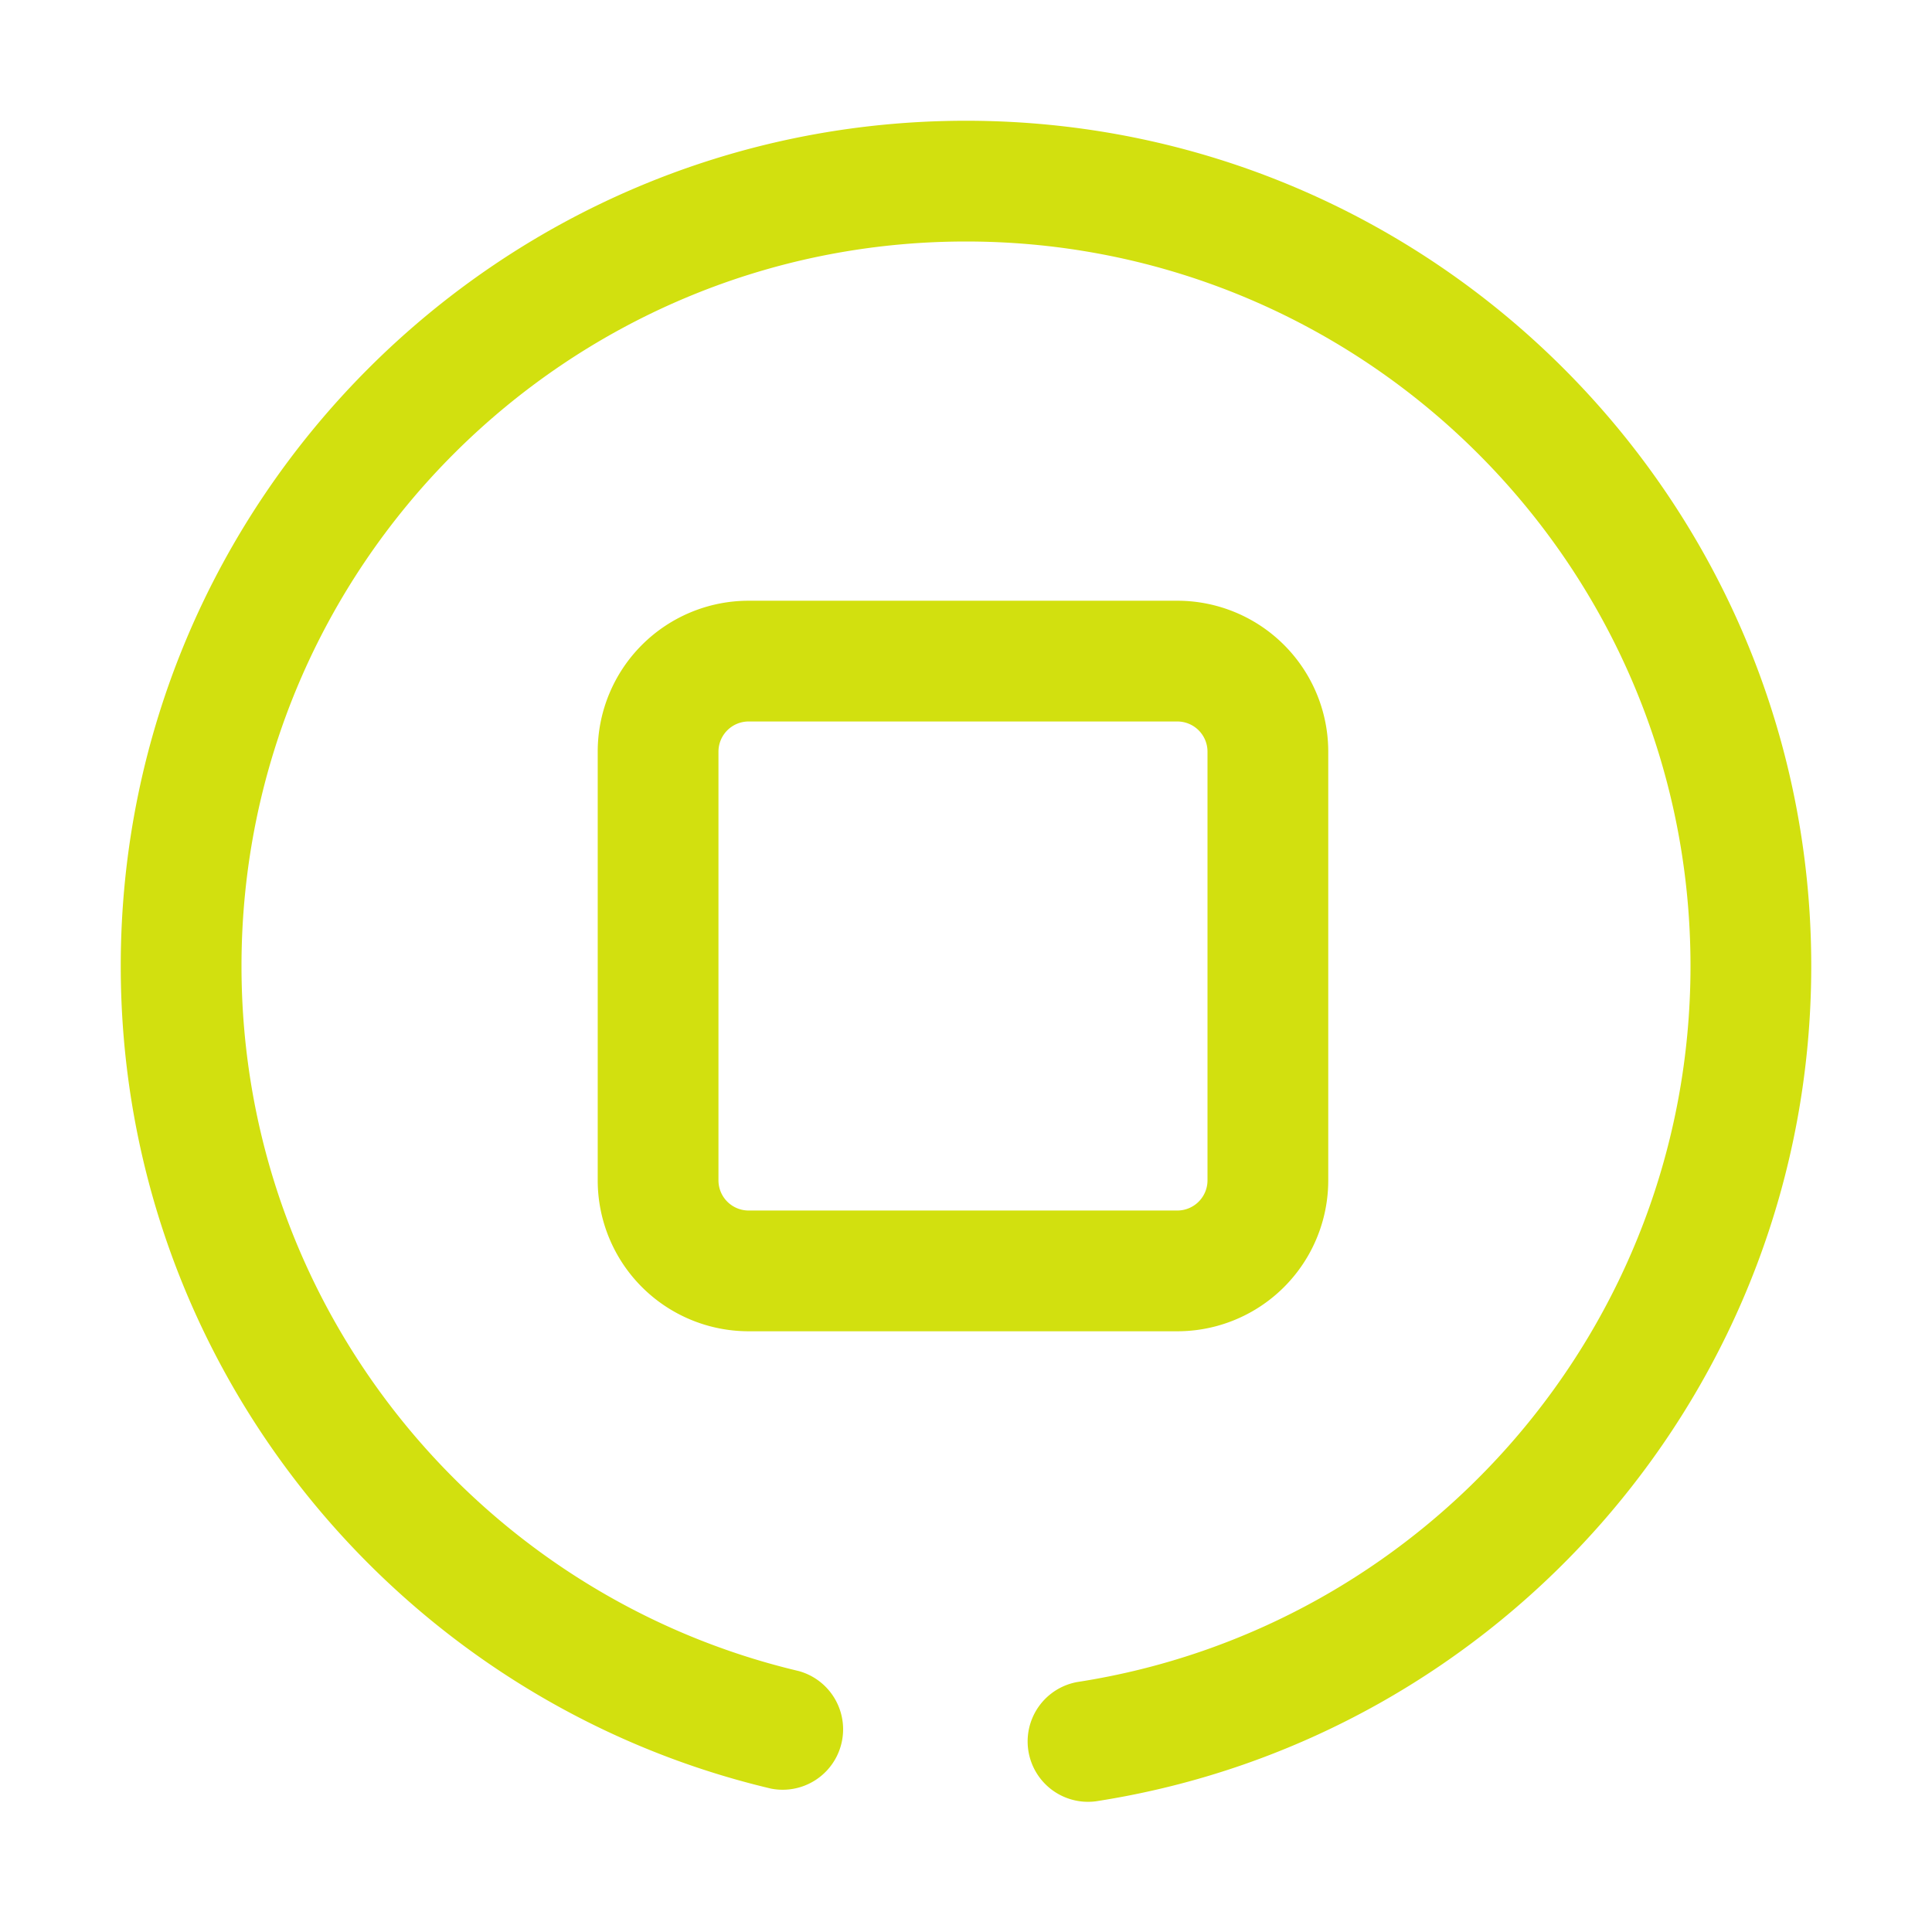 <svg xmlns="http://www.w3.org/2000/svg" xmlns:xlink="http://www.w3.org/1999/xlink" version="1.1" width="38" height="38" x="0" y="0" viewBox="0 0 32 32" xml:space="preserve" fill-rule="evenodd"><g><path d="M13.23 27.678a1.001 1.001 0 0 1-.46 1.947C6.598 28.165 2 22.615 2 16 2 8.273 8.273 2 16 2s14 6.273 14 14c0 6.995-5.141 12.798-11.847 13.835a1 1 0 0 1-.306-1.976C23.595 26.97 28 21.995 28 16c0-6.623-5.377-12-12-12S4 9.377 4 16c0 5.67 3.941 10.427 9.23 11.678zM19.5 9.95a2.5 2.5 0 0 1 2.5 2.5v7.1a2.5 2.5 0 0 1-2.5 2.5h-7.1a2.5 2.5 0 0 1-2.5-2.5v-7.1a2.5 2.5 0 0 1 2.5-2.5zm0 2h-7.1a.5.5 0 0 0-.5.5v7.1a.5.5 0 0 0 .5.5h7.1a.5.5 0 0 0 .5-.5v-7.1a.5.5 0 0 0-.5-.5z" fill="#d2e00f" opacity="1" data-original="#000000"/></g></svg>
